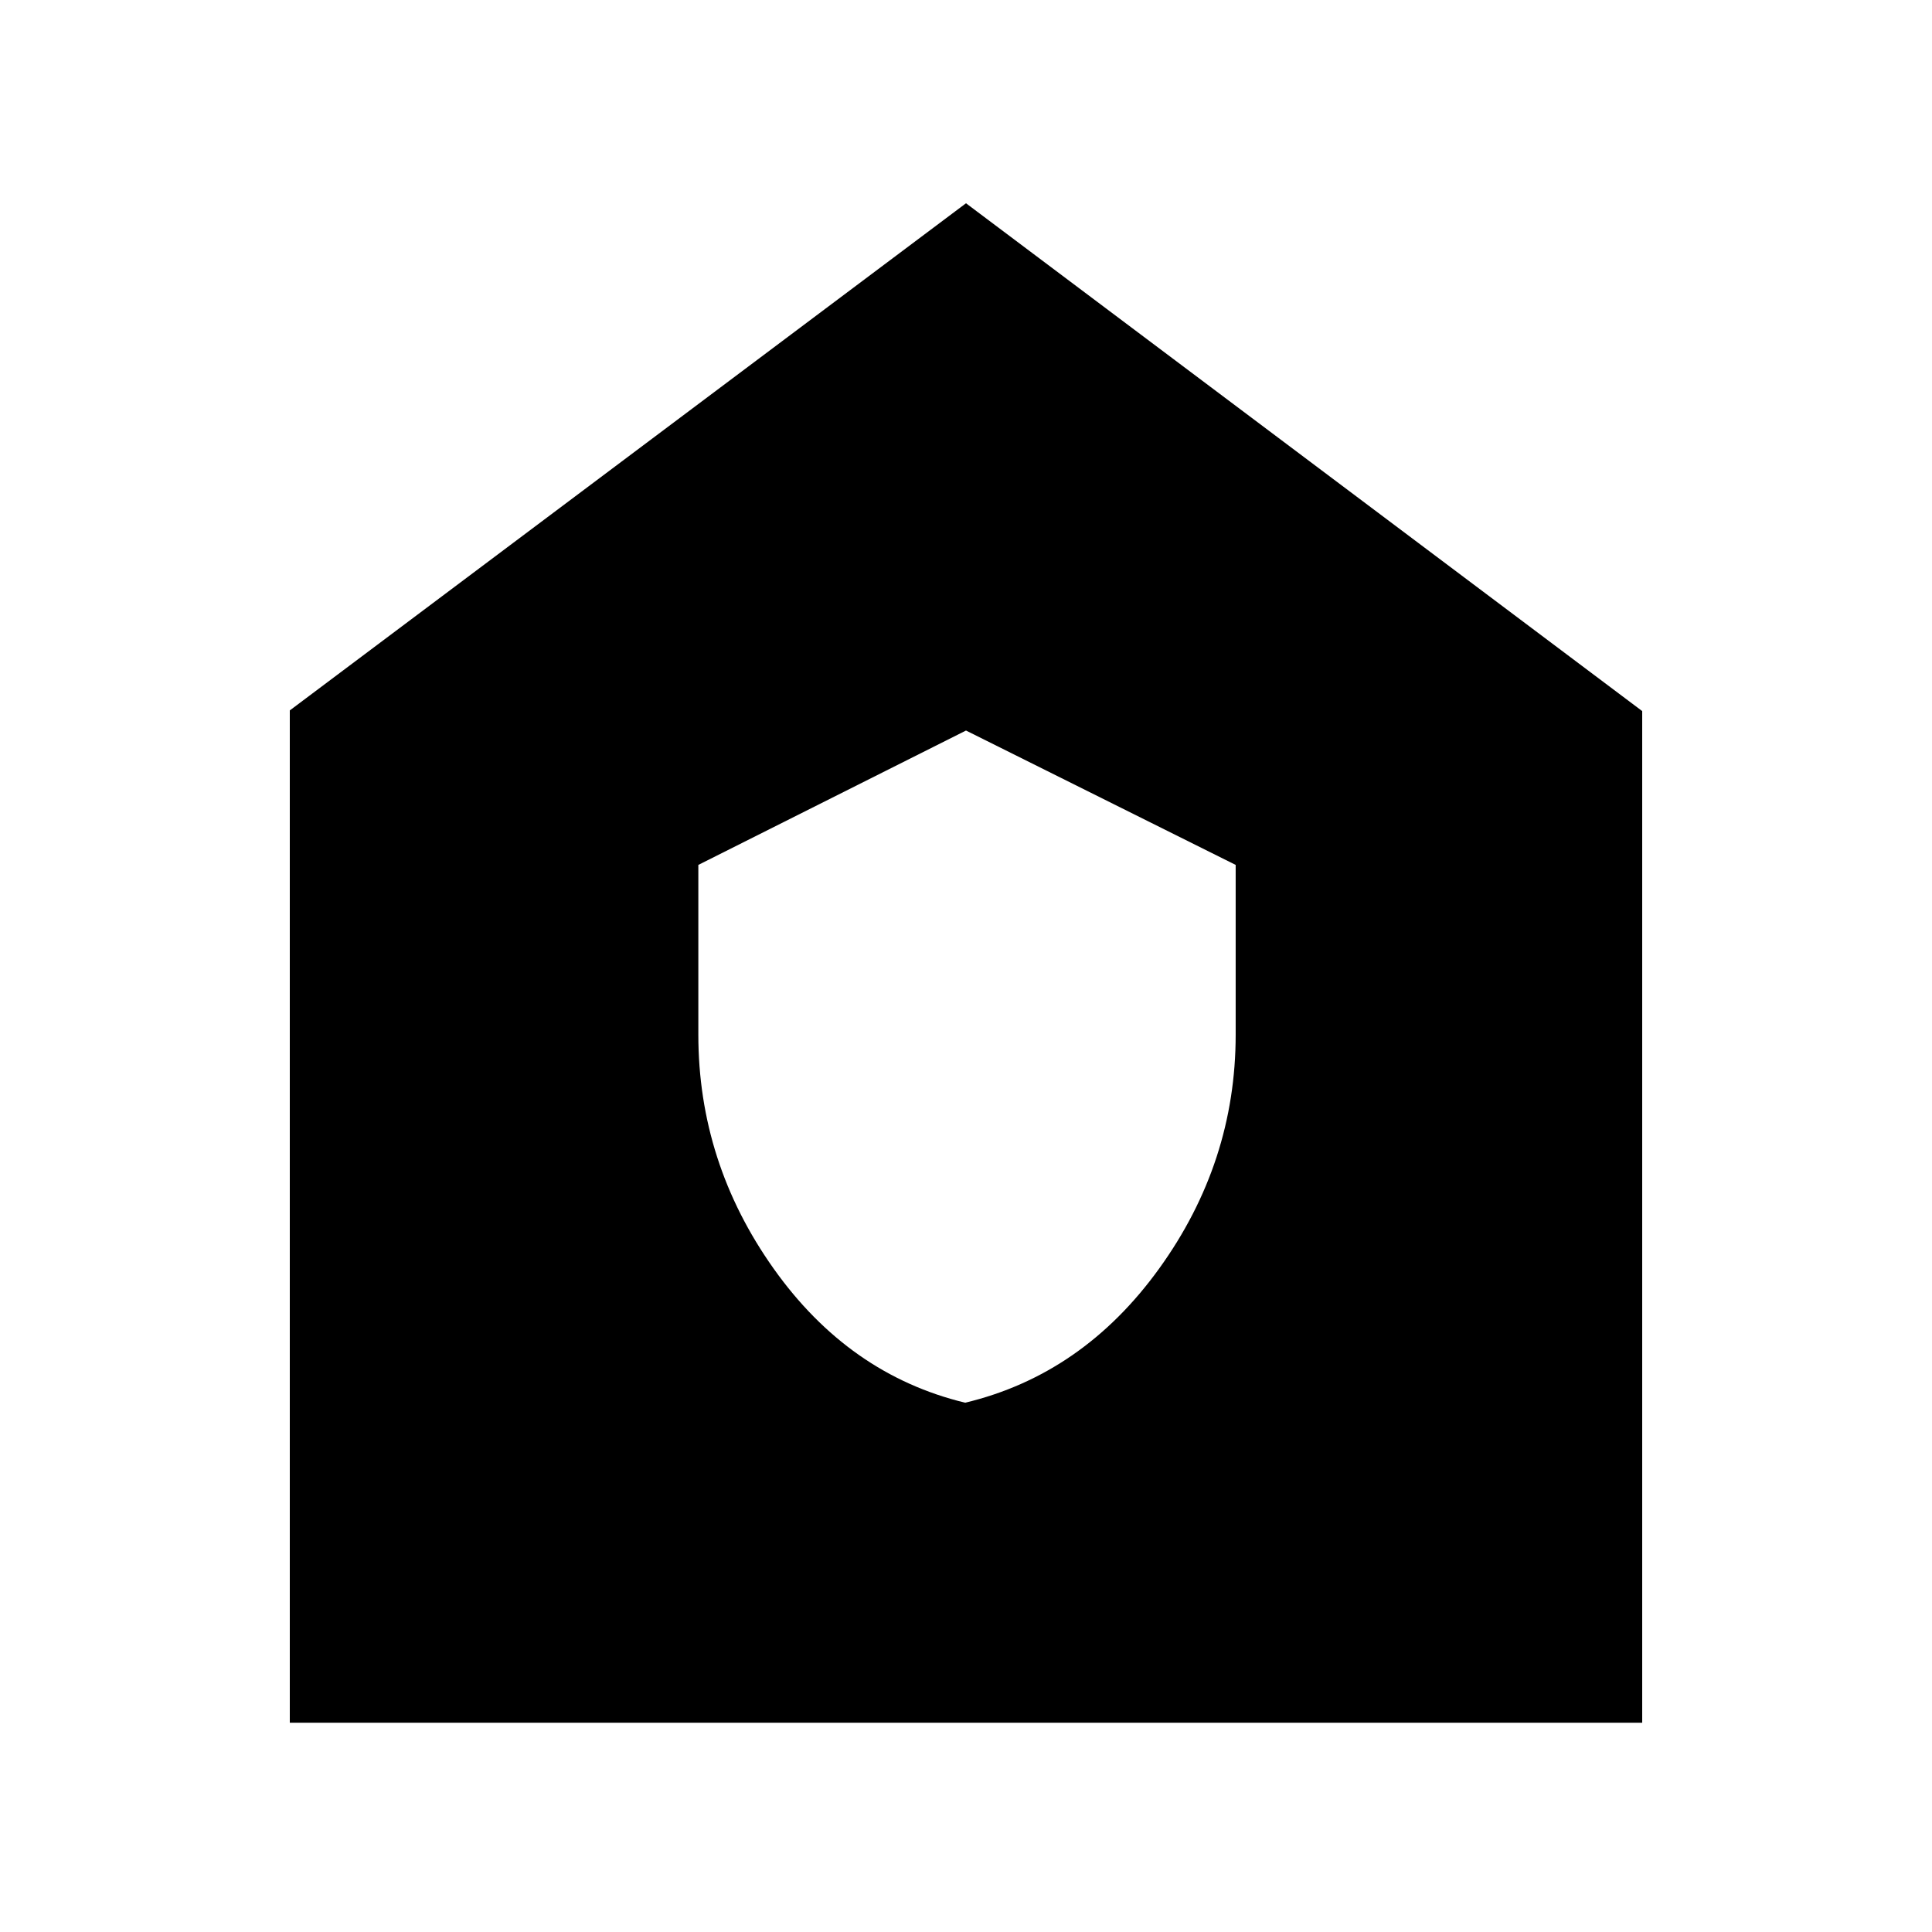 <svg xmlns="http://www.w3.org/2000/svg" height="48" viewBox="0 -960 960 960" width="48"><path d="M479.59-263Q538-277 576-329.68q38-52.68 38-116.22v-84.33L480-597l-133 66.77v84.33q0 63.54 37.4 116.24 37.4 52.7 95.19 66.66ZM144-104v-503l336-252 336 252.33V-104H144Z"/></svg>